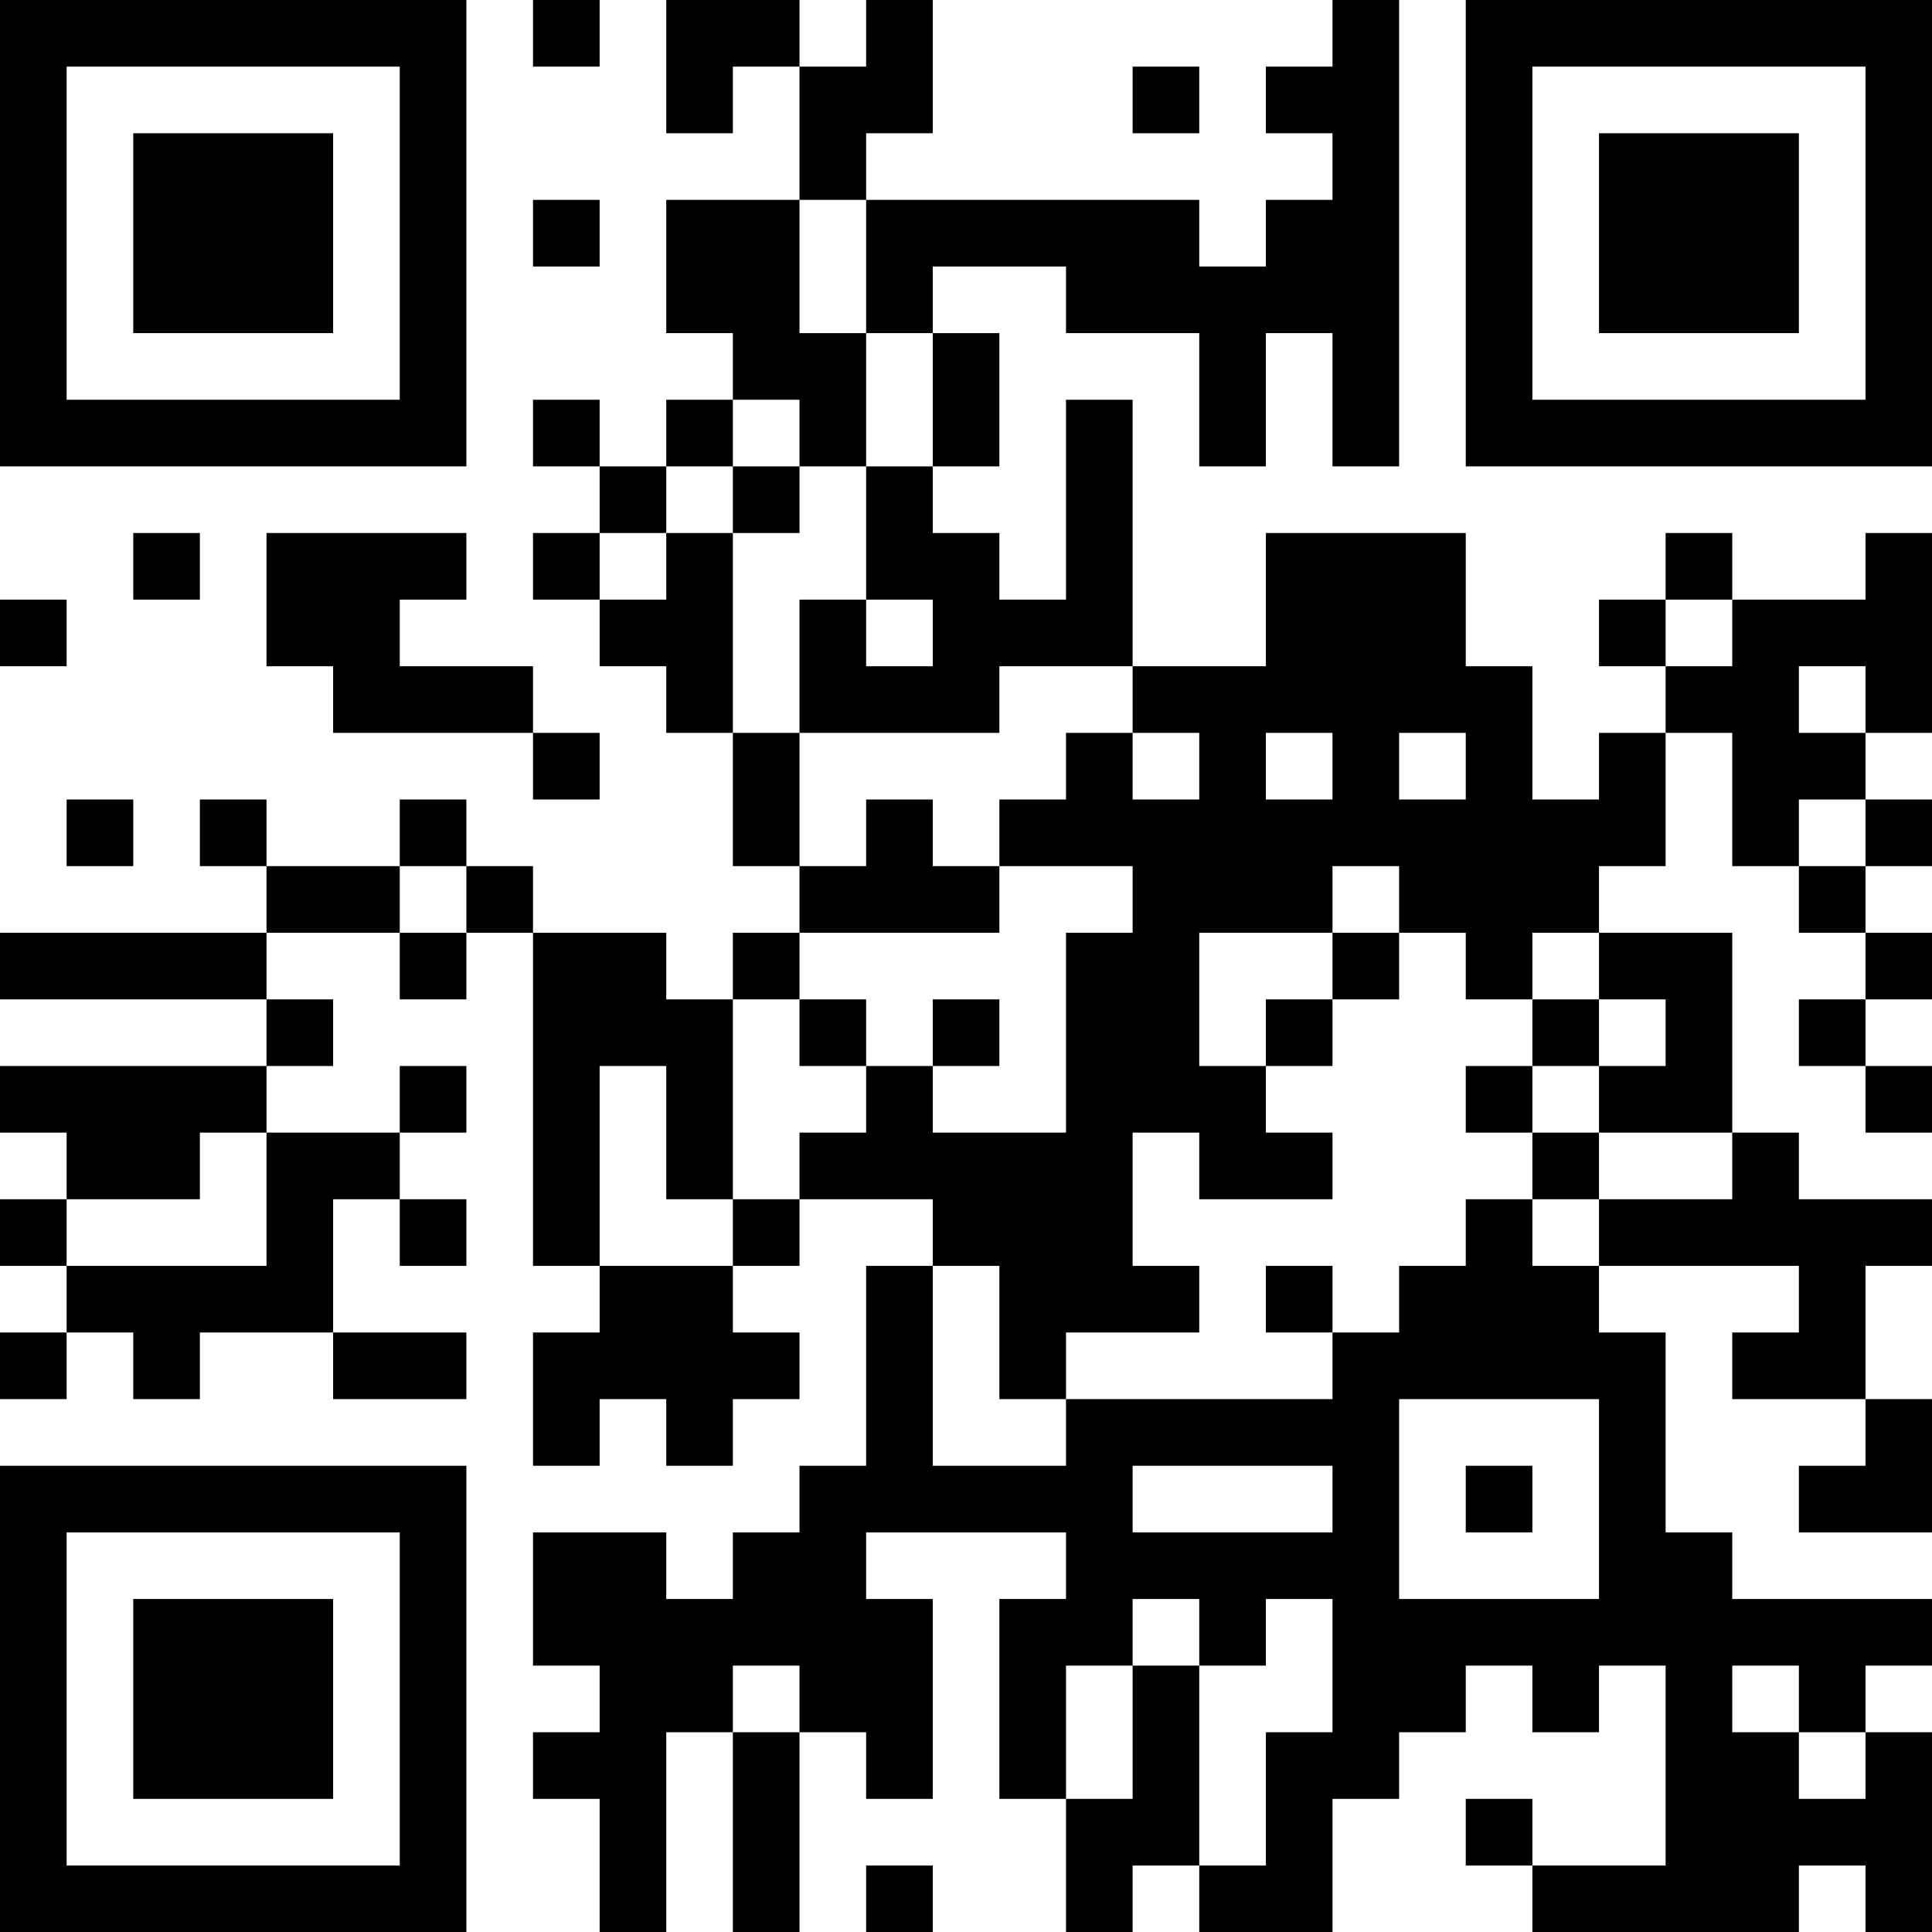 <?xml version="1.0" encoding="UTF-8"?>
<svg xmlns="http://www.w3.org/2000/svg" version="1.1" width="200" height="200" viewBox="0 0 200 200"><rect x="0" y="0" width="200" height="200" fill="#ffffff"/><g transform="scale(6.897)"><g transform="translate(0,0)"><path fill-rule="evenodd" d="M8 0L8 1L9 1L9 0ZM10 0L10 2L11 2L11 1L12 1L12 3L10 3L10 5L11 5L11 6L10 6L10 7L9 7L9 6L8 6L8 7L9 7L9 8L8 8L8 9L9 9L9 10L10 10L10 11L11 11L11 13L12 13L12 14L11 14L11 15L10 15L10 14L8 14L8 13L7 13L7 12L6 12L6 13L4 13L4 12L3 12L3 13L4 13L4 14L0 14L0 15L4 15L4 16L0 16L0 17L1 17L1 18L0 18L0 19L1 19L1 20L0 20L0 21L1 21L1 20L2 20L2 21L3 21L3 20L5 20L5 21L7 21L7 20L5 20L5 18L6 18L6 19L7 19L7 18L6 18L6 17L7 17L7 16L6 16L6 17L4 17L4 16L5 16L5 15L4 15L4 14L6 14L6 15L7 15L7 14L8 14L8 19L9 19L9 20L8 20L8 22L9 22L9 21L10 21L10 22L11 22L11 21L12 21L12 20L11 20L11 19L12 19L12 18L14 18L14 19L13 19L13 22L12 22L12 23L11 23L11 24L10 24L10 23L8 23L8 25L9 25L9 26L8 26L8 27L9 27L9 29L10 29L10 26L11 26L11 29L12 29L12 26L13 26L13 27L14 27L14 24L13 24L13 23L16 23L16 24L15 24L15 27L16 27L16 29L17 29L17 28L18 28L18 29L20 29L20 27L21 27L21 26L22 26L22 25L23 25L23 26L24 26L24 25L25 25L25 28L23 28L23 27L22 27L22 28L23 28L23 29L27 29L27 28L28 28L28 29L29 29L29 26L28 26L28 25L29 25L29 24L26 24L26 23L25 23L25 20L24 20L24 19L27 19L27 20L26 20L26 21L28 21L28 22L27 22L27 23L29 23L29 21L28 21L28 19L29 19L29 18L27 18L27 17L26 17L26 14L24 14L24 13L25 13L25 11L26 11L26 13L27 13L27 14L28 14L28 15L27 15L27 16L28 16L28 17L29 17L29 16L28 16L28 15L29 15L29 14L28 14L28 13L29 13L29 12L28 12L28 11L29 11L29 8L28 8L28 9L26 9L26 8L25 8L25 9L24 9L24 10L25 10L25 11L24 11L24 12L23 12L23 10L22 10L22 8L19 8L19 10L17 10L17 6L16 6L16 9L15 9L15 8L14 8L14 7L15 7L15 5L14 5L14 4L16 4L16 5L18 5L18 7L19 7L19 5L20 5L20 7L21 7L21 0L20 0L20 1L19 1L19 2L20 2L20 3L19 3L19 4L18 4L18 3L13 3L13 2L14 2L14 0L13 0L13 1L12 1L12 0ZM17 1L17 2L18 2L18 1ZM8 3L8 4L9 4L9 3ZM12 3L12 5L13 5L13 7L12 7L12 6L11 6L11 7L10 7L10 8L9 8L9 9L10 9L10 8L11 8L11 11L12 11L12 13L13 13L13 12L14 12L14 13L15 13L15 14L12 14L12 15L11 15L11 18L10 18L10 16L9 16L9 19L11 19L11 18L12 18L12 17L13 17L13 16L14 16L14 17L16 17L16 14L17 14L17 13L15 13L15 12L16 12L16 11L17 11L17 12L18 12L18 11L17 11L17 10L15 10L15 11L12 11L12 9L13 9L13 10L14 10L14 9L13 9L13 7L14 7L14 5L13 5L13 3ZM11 7L11 8L12 8L12 7ZM2 8L2 9L3 9L3 8ZM4 8L4 10L5 10L5 11L8 11L8 12L9 12L9 11L8 11L8 10L6 10L6 9L7 9L7 8ZM0 9L0 10L1 10L1 9ZM25 9L25 10L26 10L26 9ZM27 10L27 11L28 11L28 10ZM19 11L19 12L20 12L20 11ZM21 11L21 12L22 12L22 11ZM1 12L1 13L2 13L2 12ZM27 12L27 13L28 13L28 12ZM6 13L6 14L7 14L7 13ZM20 13L20 14L18 14L18 16L19 16L19 17L20 17L20 18L18 18L18 17L17 17L17 19L18 19L18 20L16 20L16 21L15 21L15 19L14 19L14 22L16 22L16 21L20 21L20 20L21 20L21 19L22 19L22 18L23 18L23 19L24 19L24 18L26 18L26 17L24 17L24 16L25 16L25 15L24 15L24 14L23 14L23 15L22 15L22 14L21 14L21 13ZM20 14L20 15L19 15L19 16L20 16L20 15L21 15L21 14ZM12 15L12 16L13 16L13 15ZM14 15L14 16L15 16L15 15ZM23 15L23 16L22 16L22 17L23 17L23 18L24 18L24 17L23 17L23 16L24 16L24 15ZM3 17L3 18L1 18L1 19L4 19L4 17ZM19 19L19 20L20 20L20 19ZM21 21L21 24L24 24L24 21ZM17 22L17 23L20 23L20 22ZM22 22L22 23L23 23L23 22ZM17 24L17 25L16 25L16 27L17 27L17 25L18 25L18 28L19 28L19 26L20 26L20 24L19 24L19 25L18 25L18 24ZM11 25L11 26L12 26L12 25ZM26 25L26 26L27 26L27 27L28 27L28 26L27 26L27 25ZM13 28L13 29L14 29L14 28ZM0 0L0 7L7 7L7 0ZM1 1L1 6L6 6L6 1ZM2 2L2 5L5 5L5 2ZM22 0L22 7L29 7L29 0ZM23 1L23 6L28 6L28 1ZM24 2L24 5L27 5L27 2ZM0 22L0 29L7 29L7 22ZM1 23L1 28L6 28L6 23ZM2 24L2 27L5 27L5 24Z" fill="#000000"/></g></g></svg>
